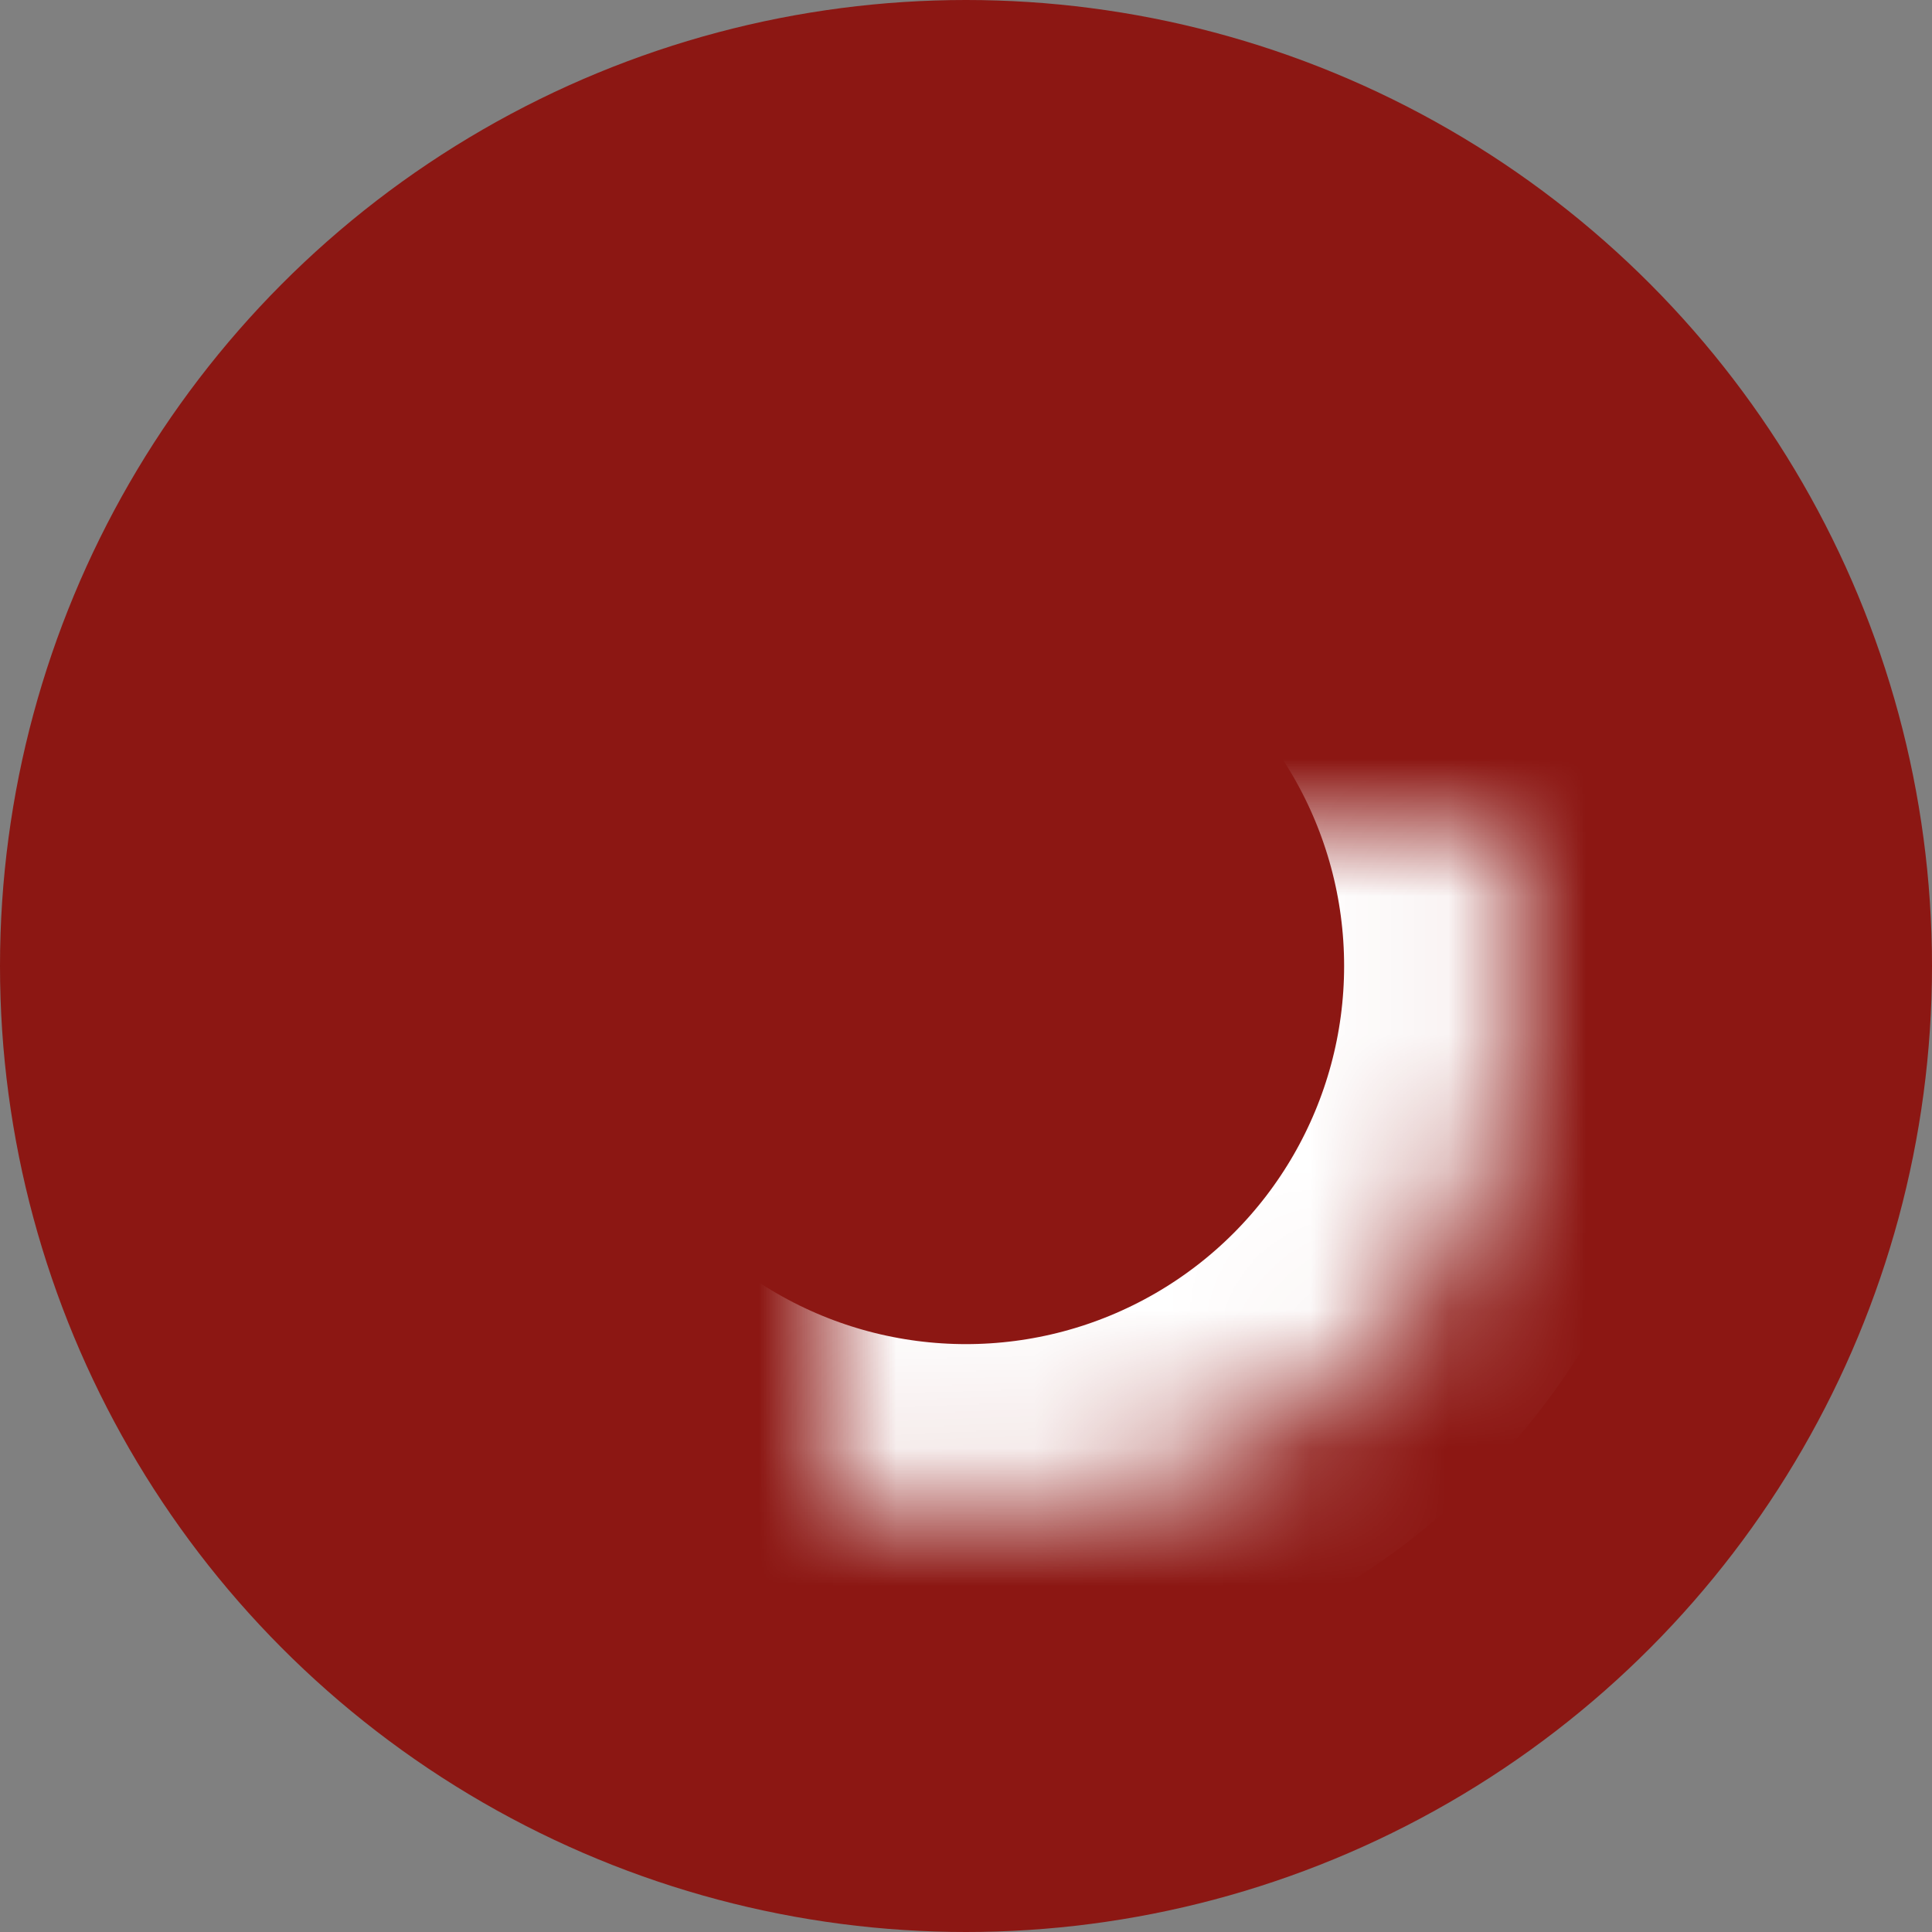 <svg width="14" height="14" viewBox="0 0 14 14" xmlns="http://www.w3.org/2000/svg" xmlns:xlink="http://www.w3.org/1999/xlink"><rect x="0" y="0" width="14" height="14" fill="#808080" stroke="none"/><title>Group 3</title><defs><circle id="a" cx="7" cy="7" r="4"/><mask id="b" x="0" y="0" width="8" height="8" fill="#fff"><use xlink:href="#a"/></mask></defs><g transform="rotate(-180 7 7)" fill="none" fill-rule="evenodd"><ellipse fill="#8C1713" cx="7" cy="7" rx="7" ry="7"/><use stroke="#FFF" mask="url(#b)" stroke-width="2.52" stroke-linecap="square" xlink:href="#a"/></g></svg>